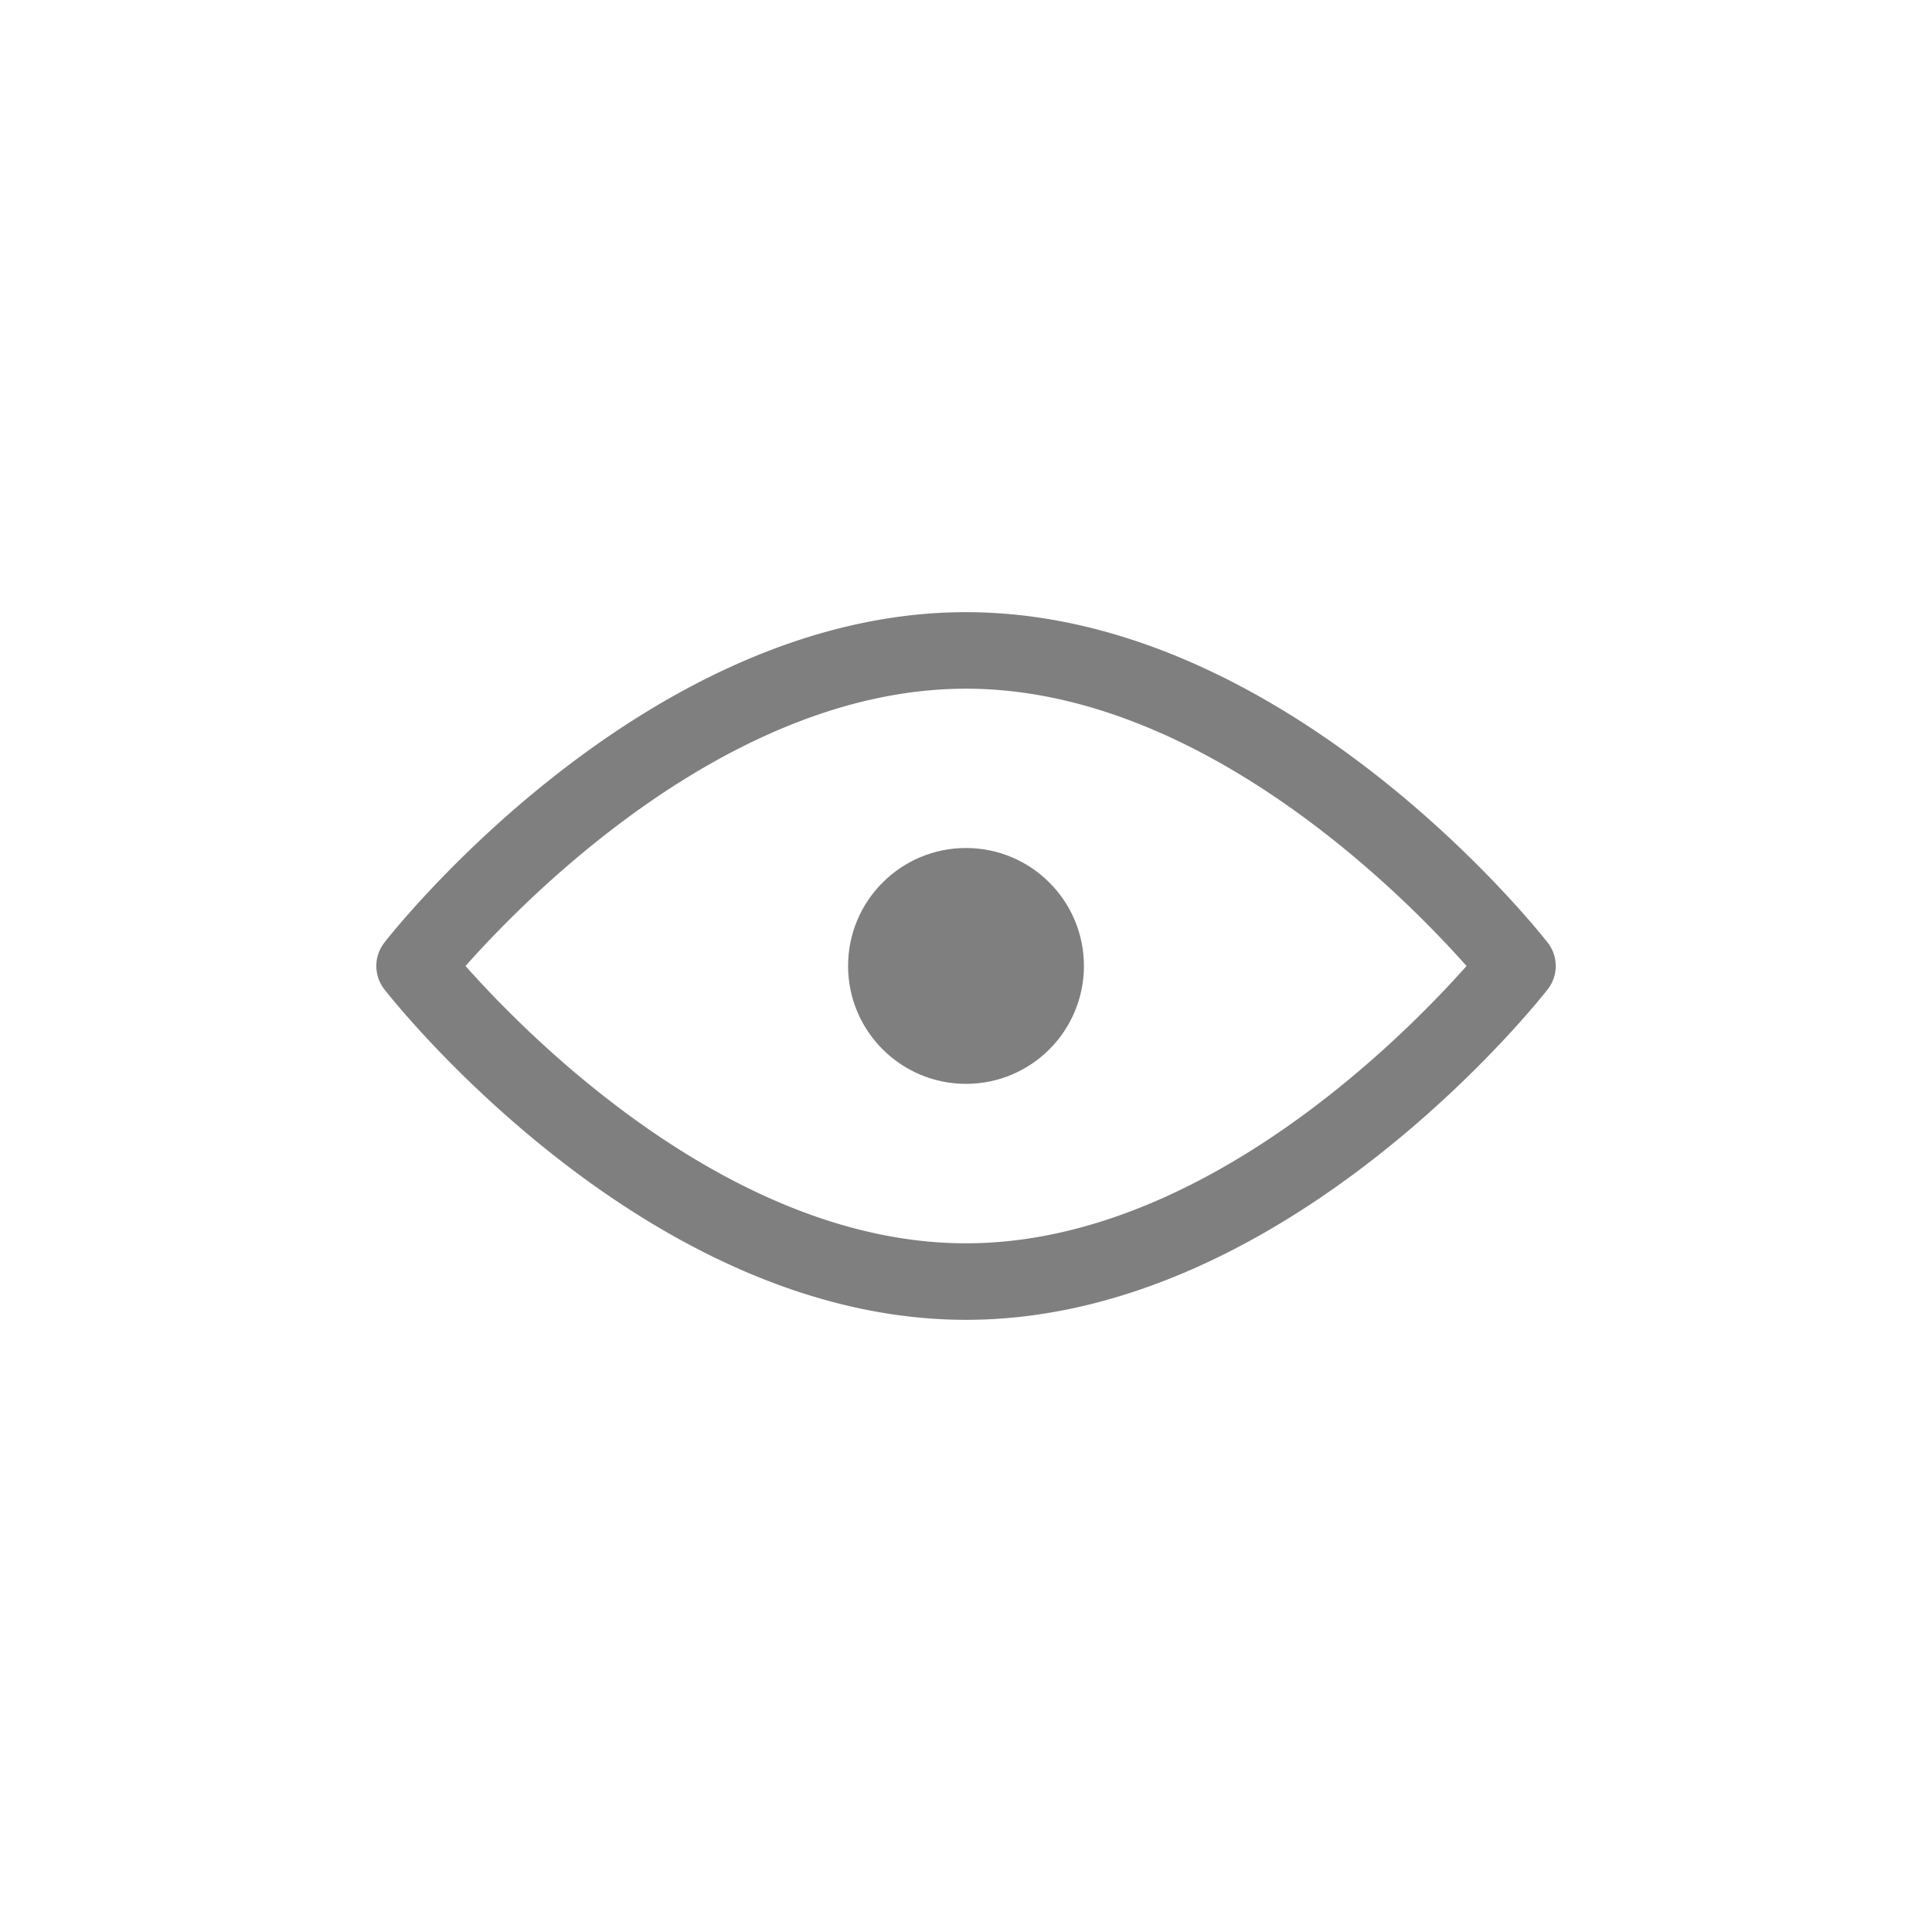 <svg xmlns="http://www.w3.org/2000/svg" xmlns:xlink="http://www.w3.org/1999/xlink" width="28" height="28" viewBox="0 0 28 28">
  <defs>
    <clipPath id="clip-icon_密码可见_normal">
      <rect width="28" height="28"/>
    </clipPath>
  </defs>
  <g id="icon_密码可见_normal" clip-path="url(#clip-icon_密码可见_normal)">
    <path id="路径_1906" data-name="路径 1906" d="M-1064.931.706c-4.633,0-8.276-4.594-8.429-4.789a.55.55,0,0,1,0-.678c.153-.2,3.8-4.789,8.429-4.789s8.277,4.593,8.43,4.789a.55.55,0,0,1,0,.678C-1056.654-3.888-1060.3.706-1064.931.706Zm-7.253-5.128c.909,1.025,3.857,4.019,7.253,4.019s6.344-2.994,7.254-4.019c-.91-1.026-3.857-4.019-7.254-4.019S-1071.275-5.448-1072.184-4.422Z" transform="translate(1078.931 18.422)" fill="#7f7f7f"/>
    <circle id="椭圆_131" data-name="椭圆 131" cx="1.709" cy="1.709" r="1.709" transform="translate(12.291 12.29)" fill="#7f7f7f"/>
  </g>
</svg>
